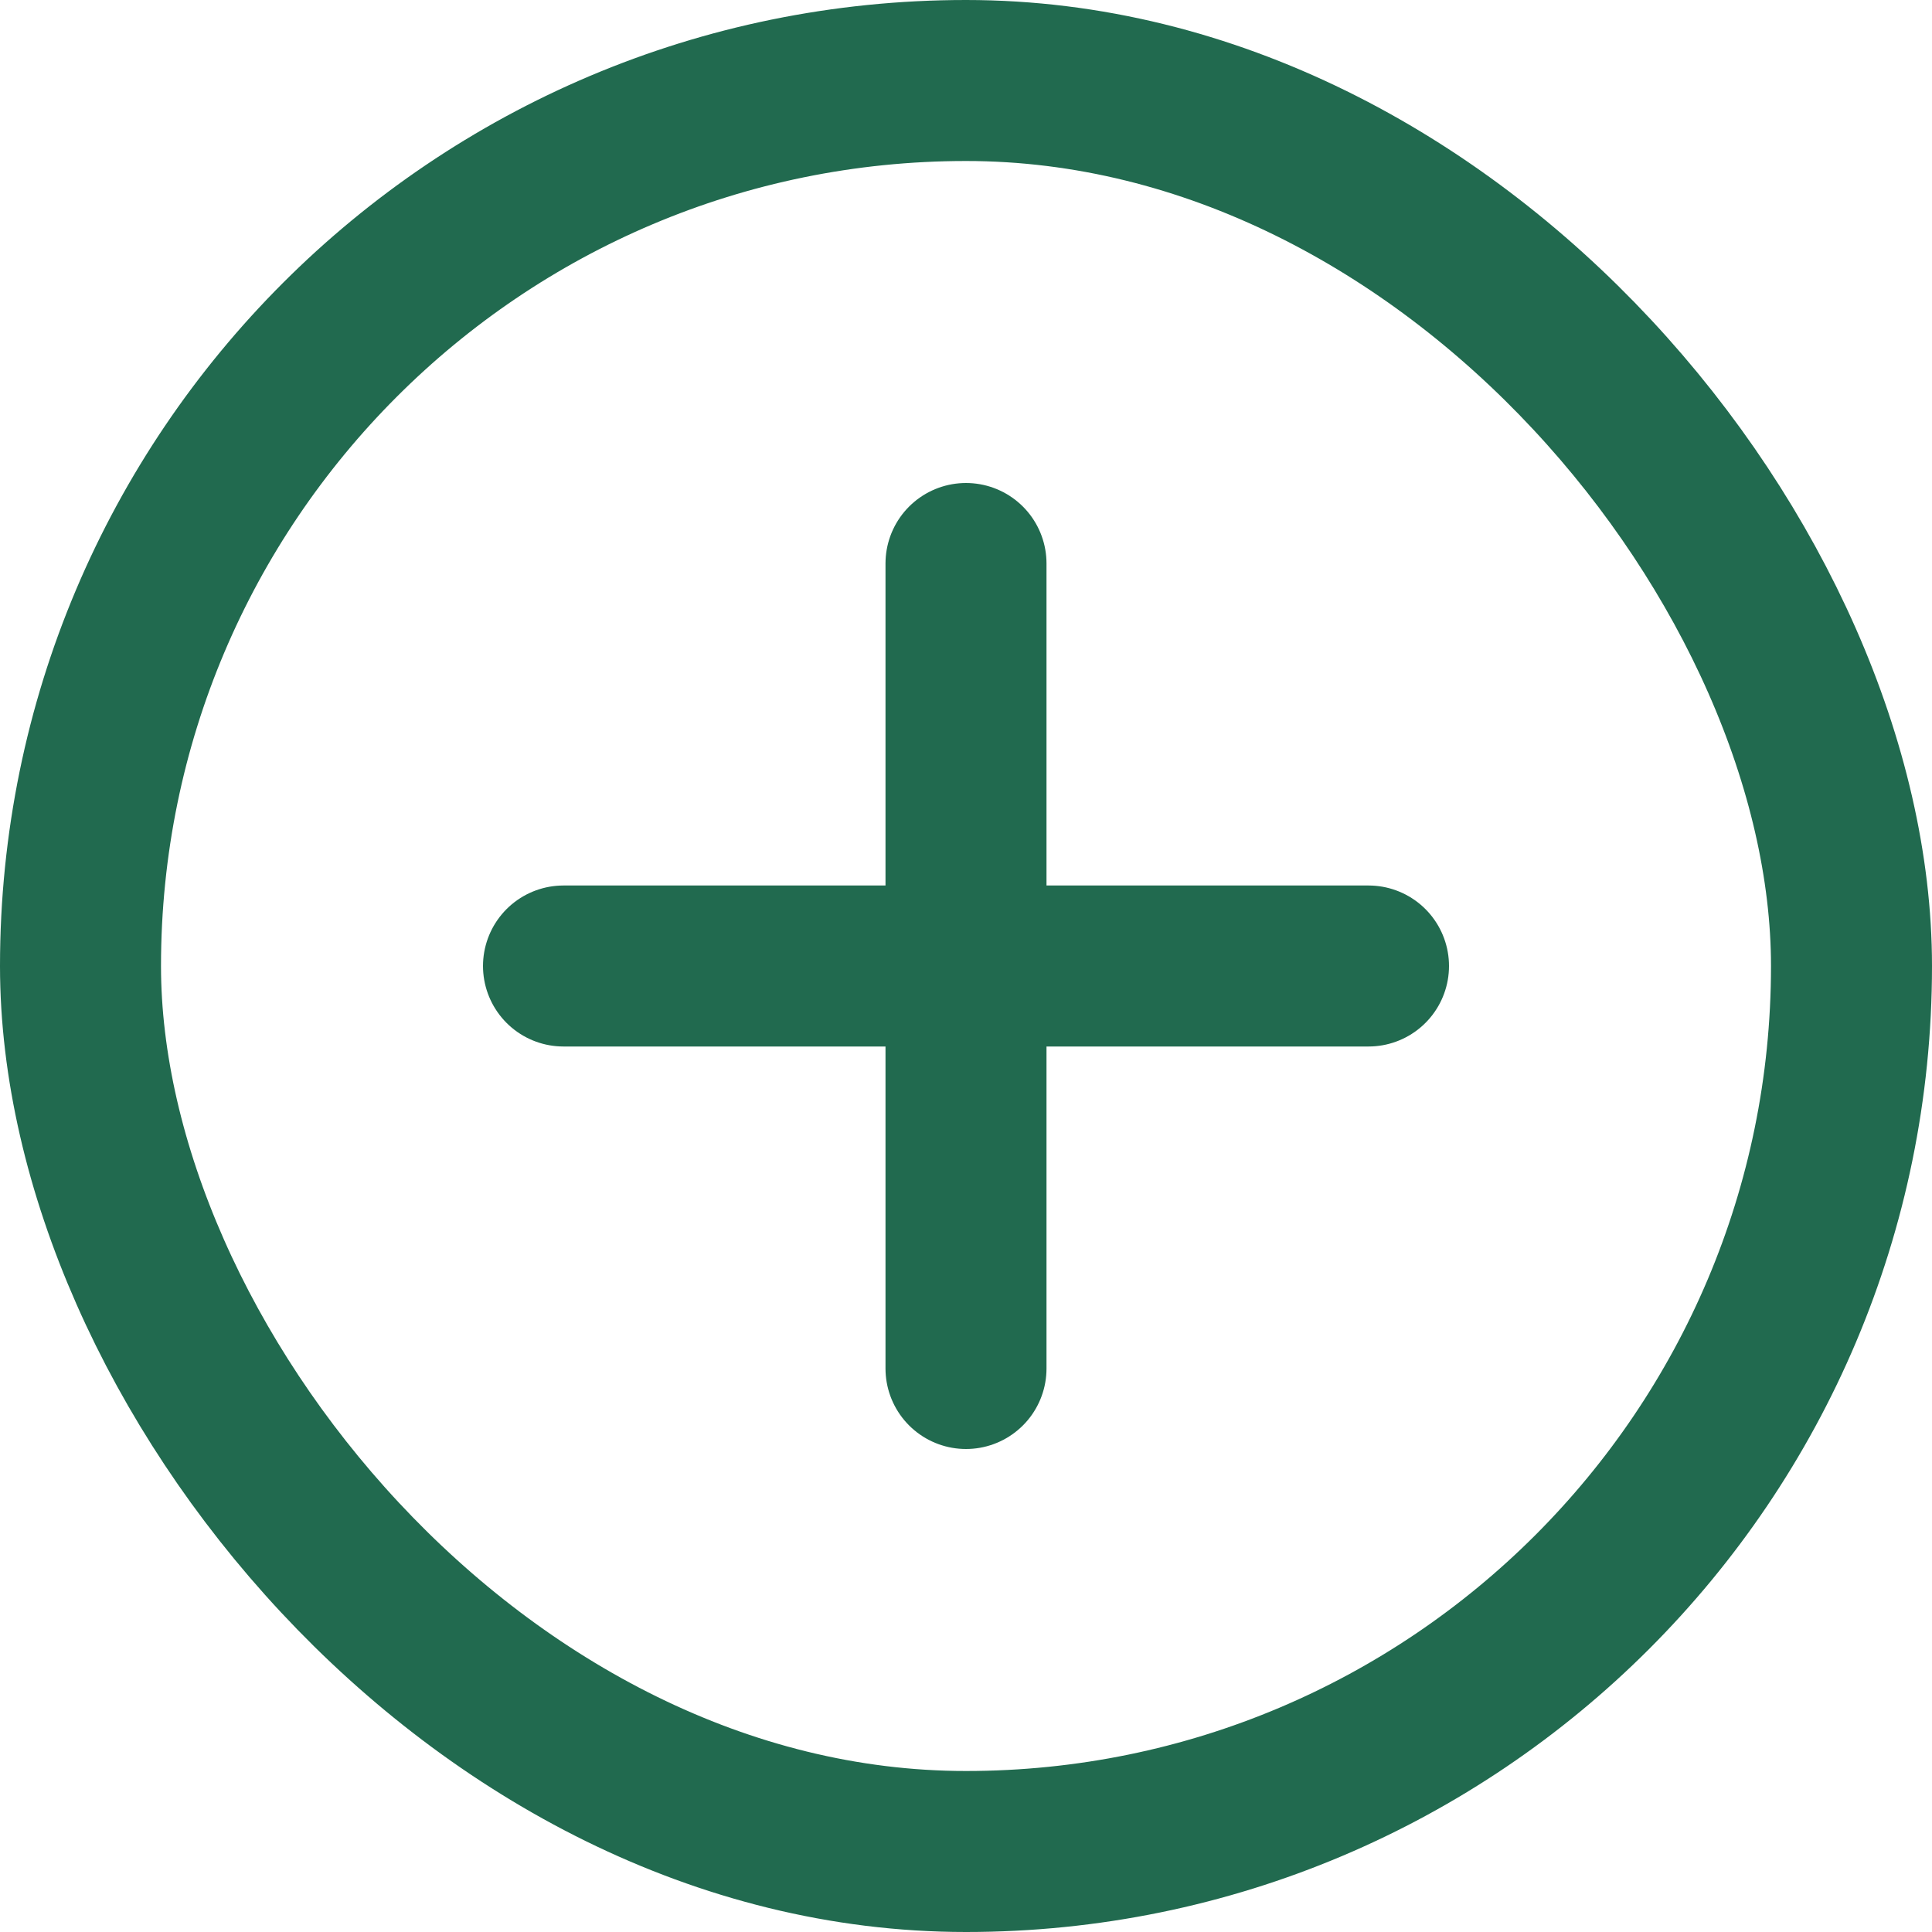 <svg width="24" height="24" viewBox="0 0 24 24" fill="none" xmlns="http://www.w3.org/2000/svg">
<g opacity="0.87">
<rect x="1" y="1" width="22" height="22" rx="11" stroke="#005435" stroke-width="2"/>
<line x1="12" y1="17" x2="12" y2="7" stroke="#005435" stroke-width="2" stroke-linecap="round"/>
<line x1="7" y1="12" x2="17" y2="12" stroke="#005435" stroke-width="2" stroke-linecap="round"/>
</g>
</svg>
